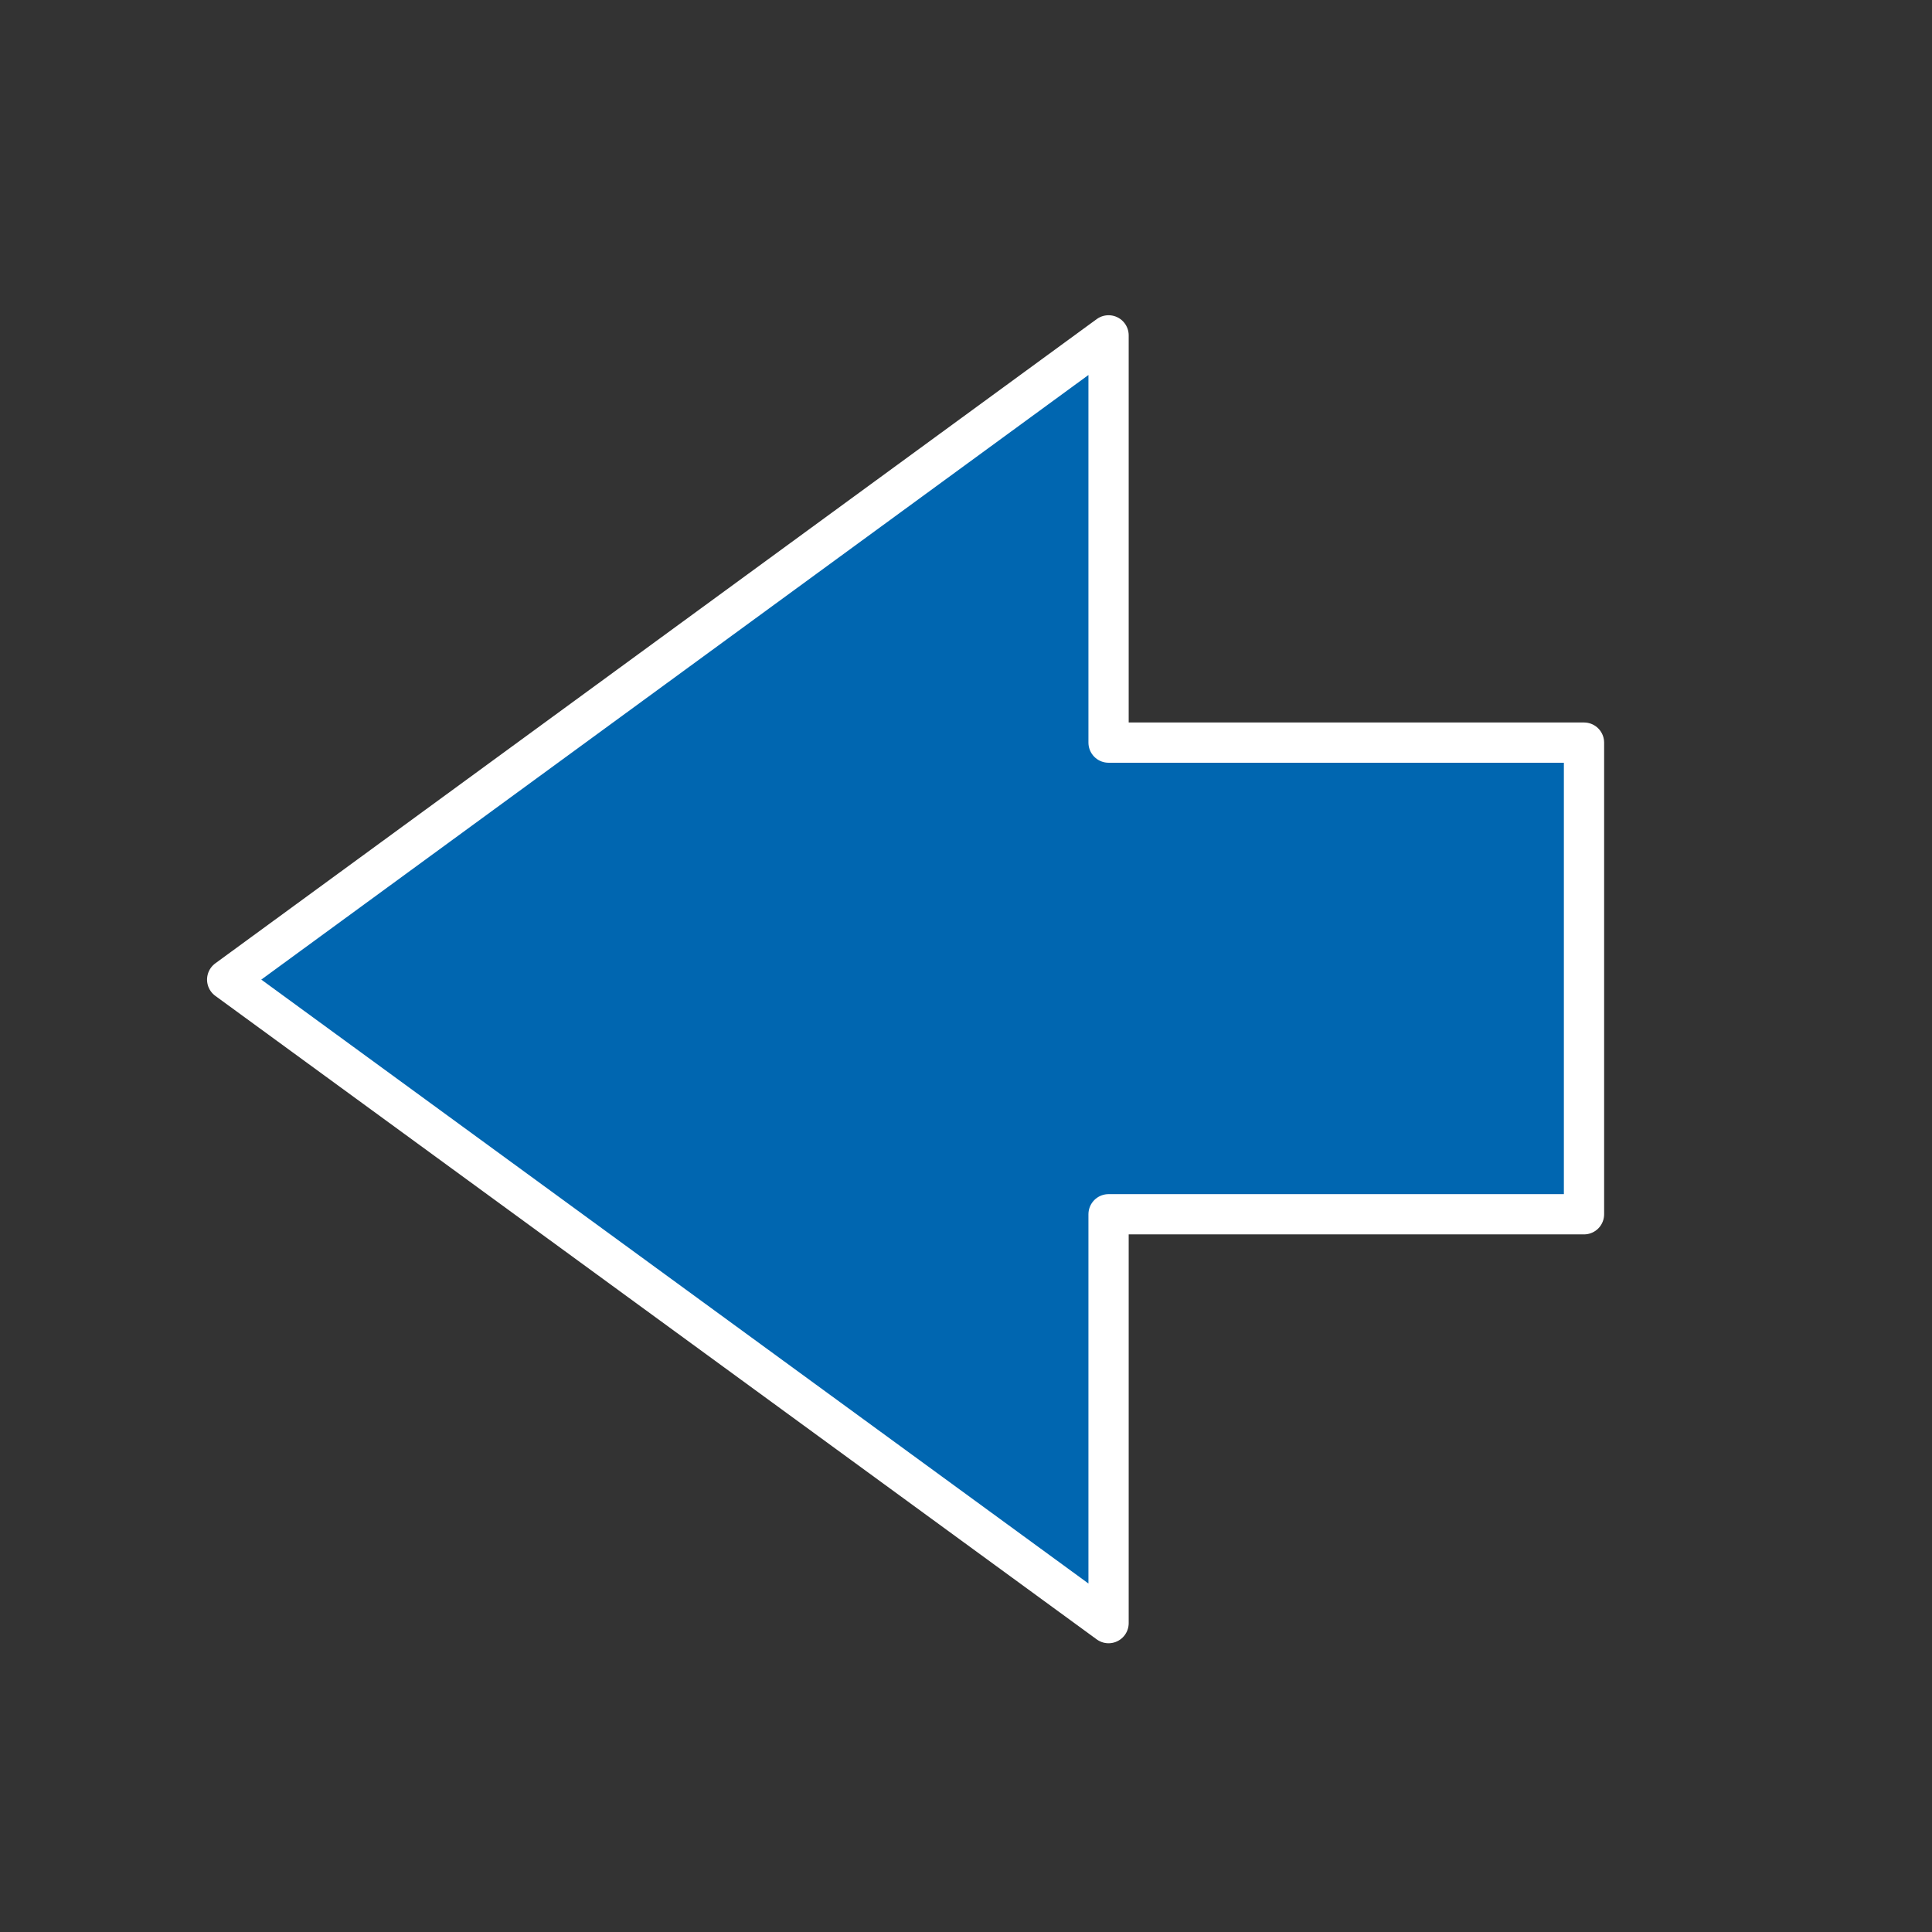 <?xml version="1.0" encoding="utf-8"?>
<!-- Generator: Adobe Illustrator 14.0.0, SVG Export Plug-In . SVG Version: 6.00 Build 43363)  -->
<!DOCTYPE svg PUBLIC "-//W3C//DTD SVG 1.1 Tiny//EN" "http://www.w3.org/Graphics/SVG/1.1/DTD/svg11-tiny.dtd">
<svg version="1.1" baseProfile="tiny" id="Layer_1" xmlns="http://www.w3.org/2000/svg" xmlns:xlink="http://www.w3.org/1999/xlink"
	 x="0px" y="0px" width="24px" height="24px" viewBox="0 0 24 24" xml:space="preserve">
<rect x="0" y="0" width="24" height="24" fill="#333333" stroke="none"/>
<polygon fill="#0066B0" stroke="#FFFFFF" stroke-width="0.5" stroke-linecap="round" stroke-linejoin="round" points="13.771,4.166 
	13.771,9.225 19.677,9.225 19.677,15.084 13.771,15.084 13.771,20.163 2.822,12.169 "/>
</svg>
